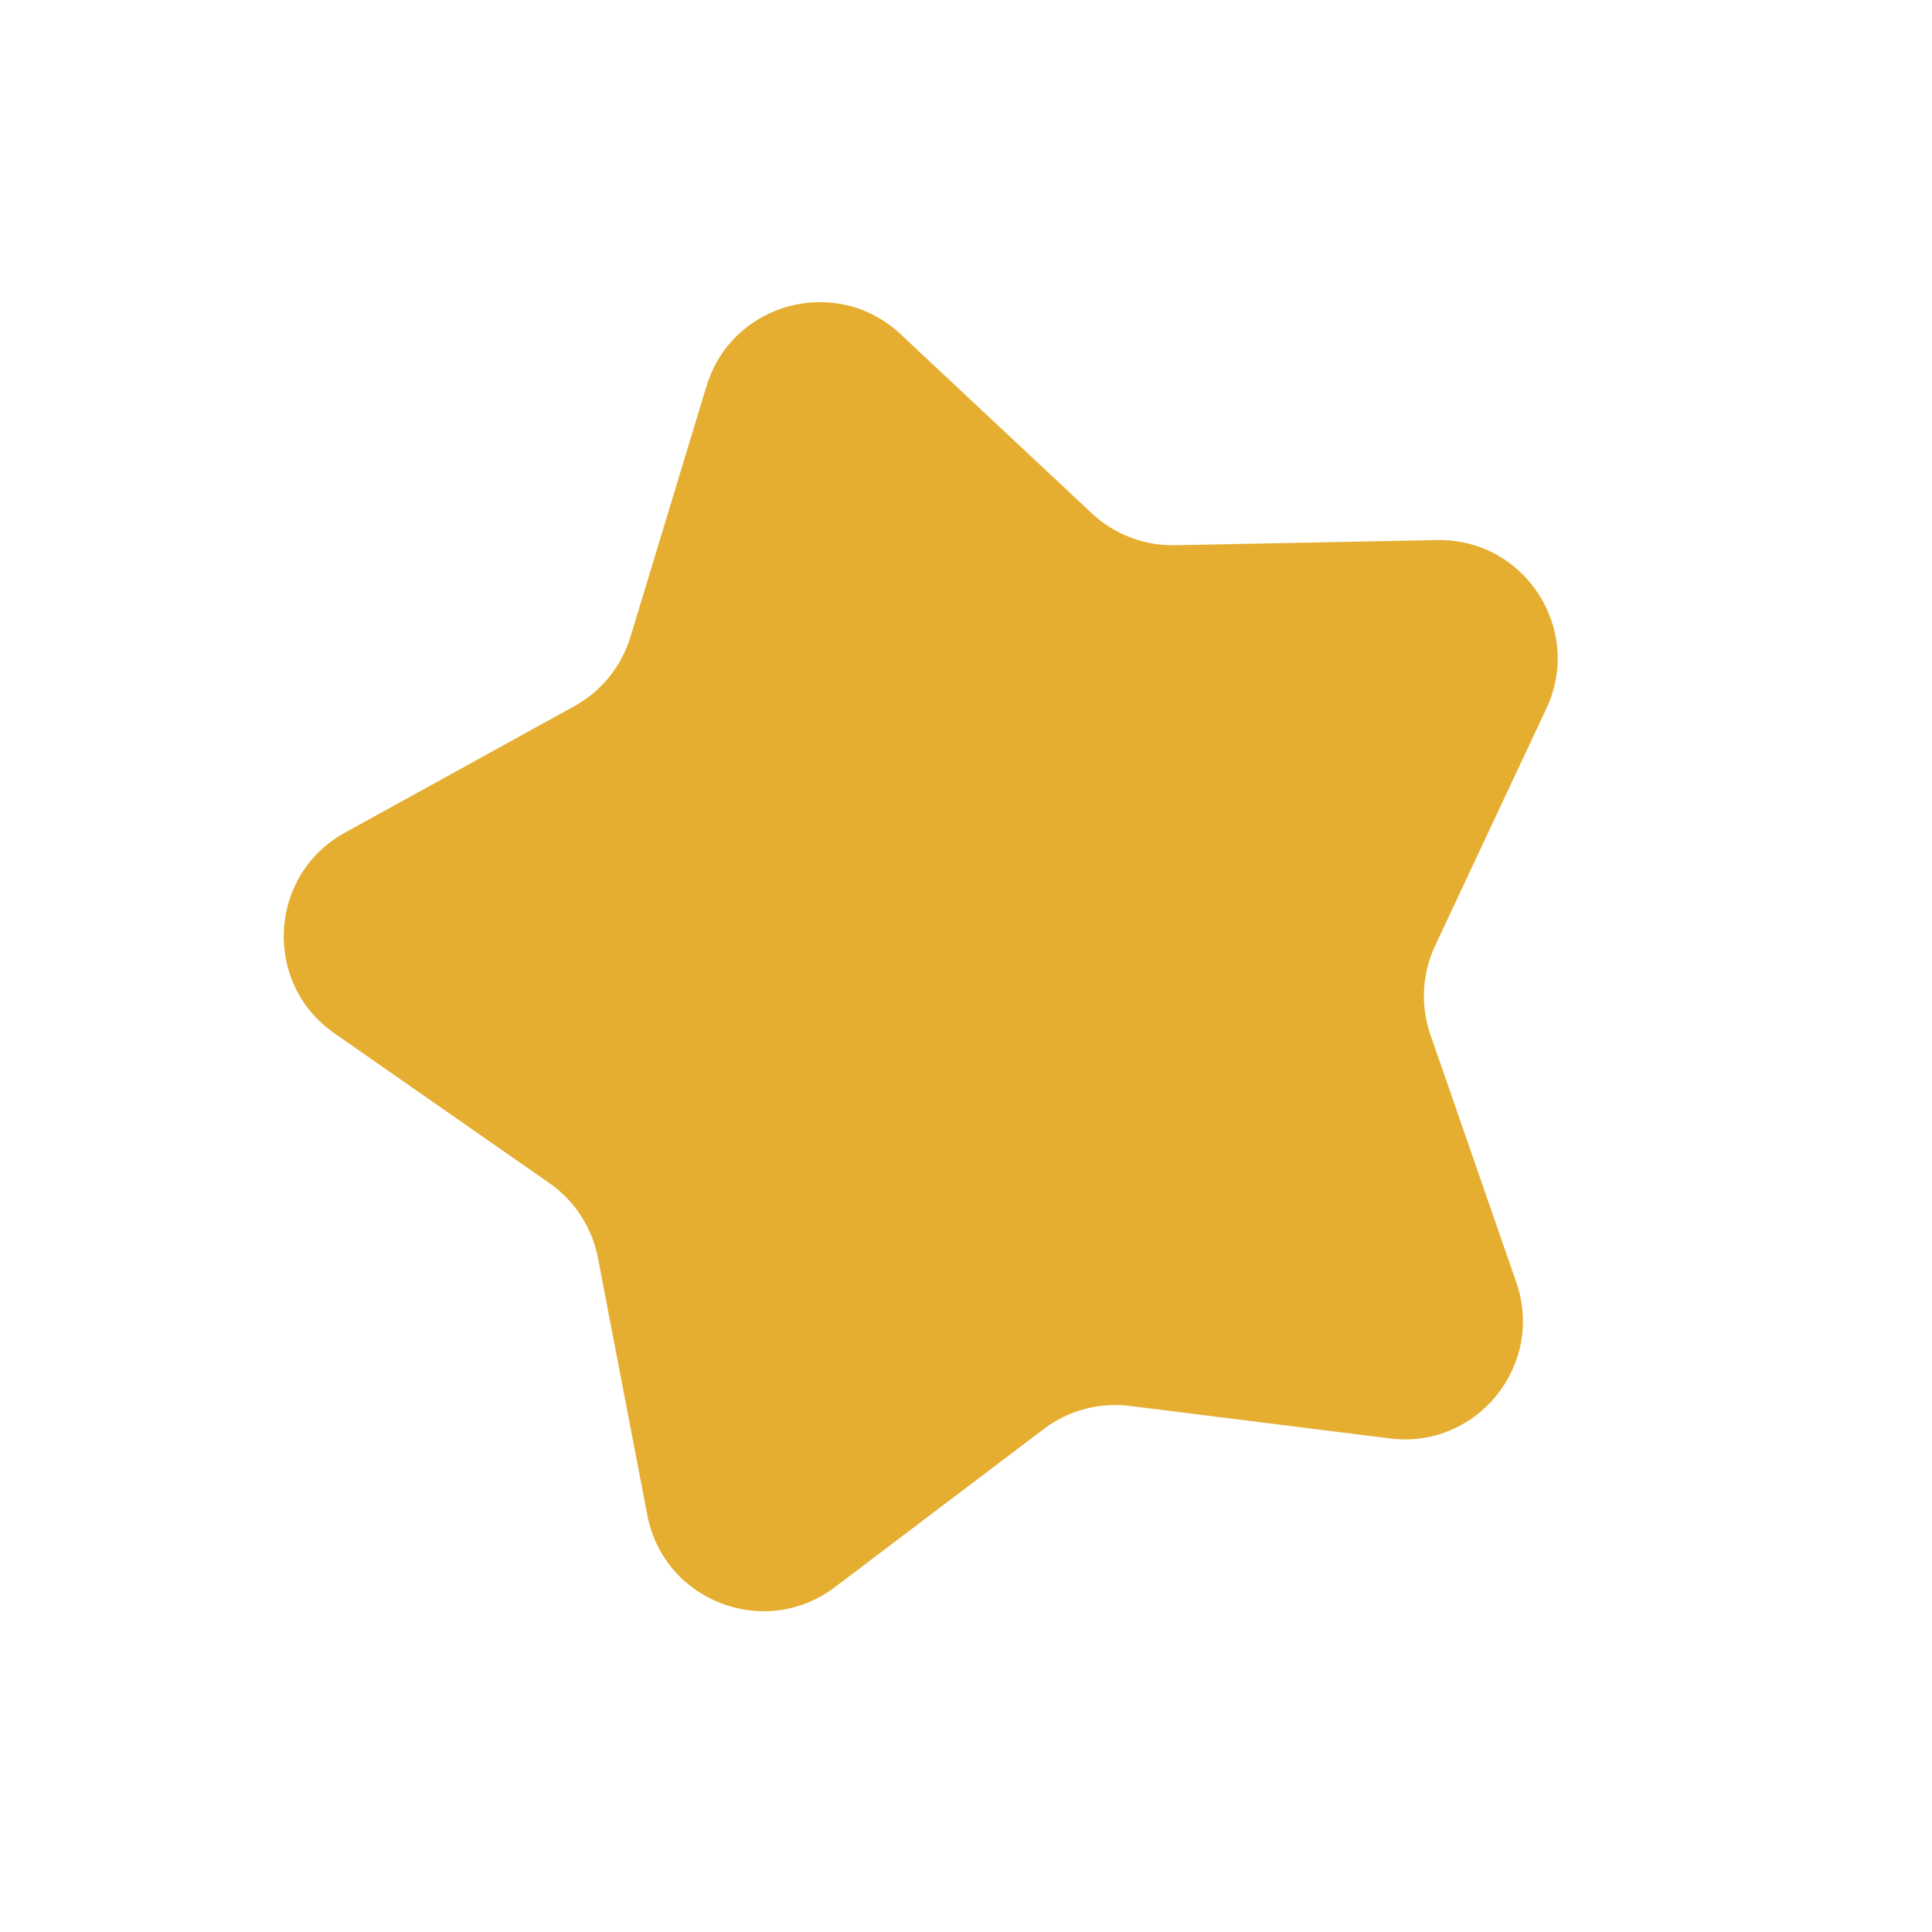 <svg width="588" height="588" viewBox="0 0 588 588" fill="none" xmlns="http://www.w3.org/2000/svg">
<path d="M215.018 117.526C222.76 91.996 254.61 83.463 274.079 101.7L332.28 156.217C339.13 162.634 348.215 166.122 357.6 165.937L437.33 164.366C464.002 163.841 481.961 191.494 470.632 215.647L436.768 287.845C432.782 296.343 432.273 306.061 435.348 314.929L461.48 390.272C470.222 415.476 449.472 441.101 423 437.791L343.871 427.894C334.557 426.73 325.157 429.248 317.674 434.914L254.094 483.049C232.824 499.152 202.042 487.335 197.01 461.137L181.97 382.822C180.199 373.604 174.899 365.442 167.198 360.076L101.772 314.482C79.885 299.23 81.61 266.302 104.972 253.421L174.806 214.916C183.025 210.384 189.15 202.821 191.874 193.839L215.018 117.526Z" fill="#E5AE31"/>
</svg>
